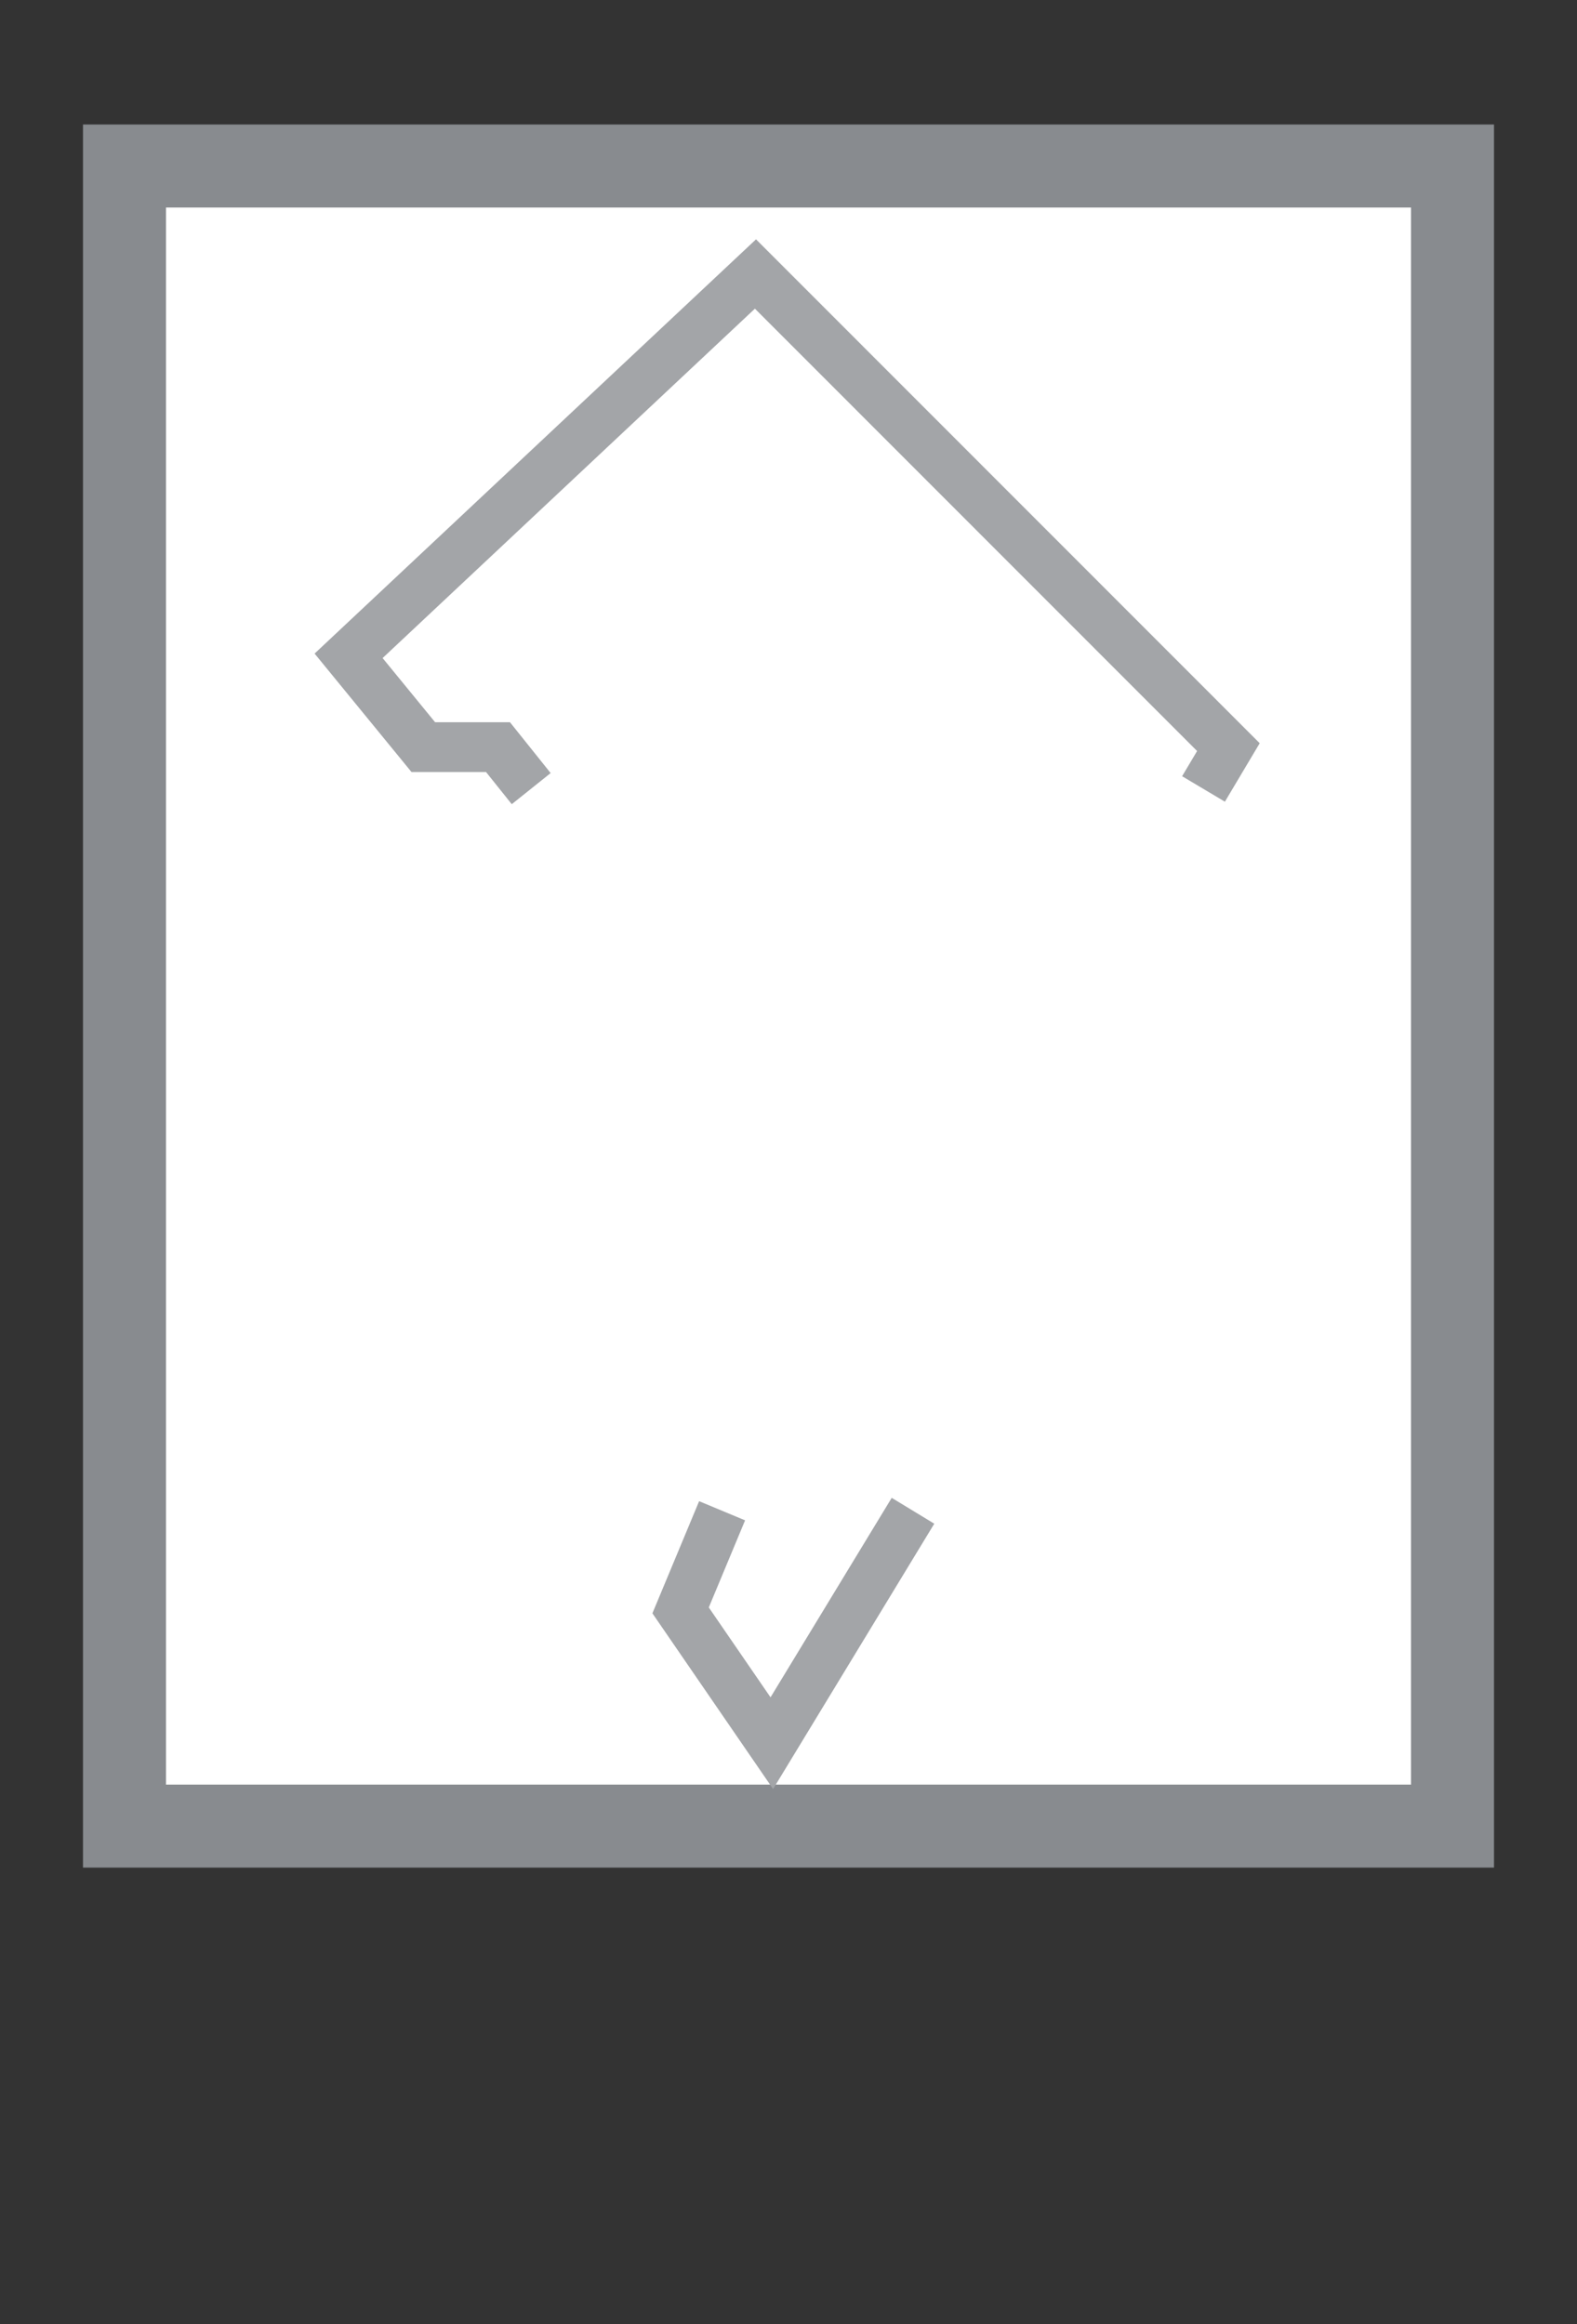 <svg width="19" height="28" viewBox="0 0 19 28" fill="none" xmlns="http://www.w3.org/2000/svg">
<rect x="0" y="0" width="19" height="28" fill="#333333" stroke="none"/>
<g id="usa_DC_01">
<g id="_Elements / _usa_DC_base">
<g id="stretchable-items">
<rect id="background" x="1.5" y="2" width="16" height="20" fill="white" stroke="#888B8F"/>
<g id="DC">
<path id="path02" d="M8.7 18.201L8.2 19.401L9.299 21.001L11 18.201" stroke="#A3A5A8" stroke-width="0.6"/>
<path id="path01" d="M14.5 9.505L14.8 9.001L9.102 3.301L4.2 7.901L5.1 9.001H6L6.4 9.501" stroke="#A3A5A8" stroke-width="0.6"/>
</g>
</g>
</g>
</g>
</svg>
